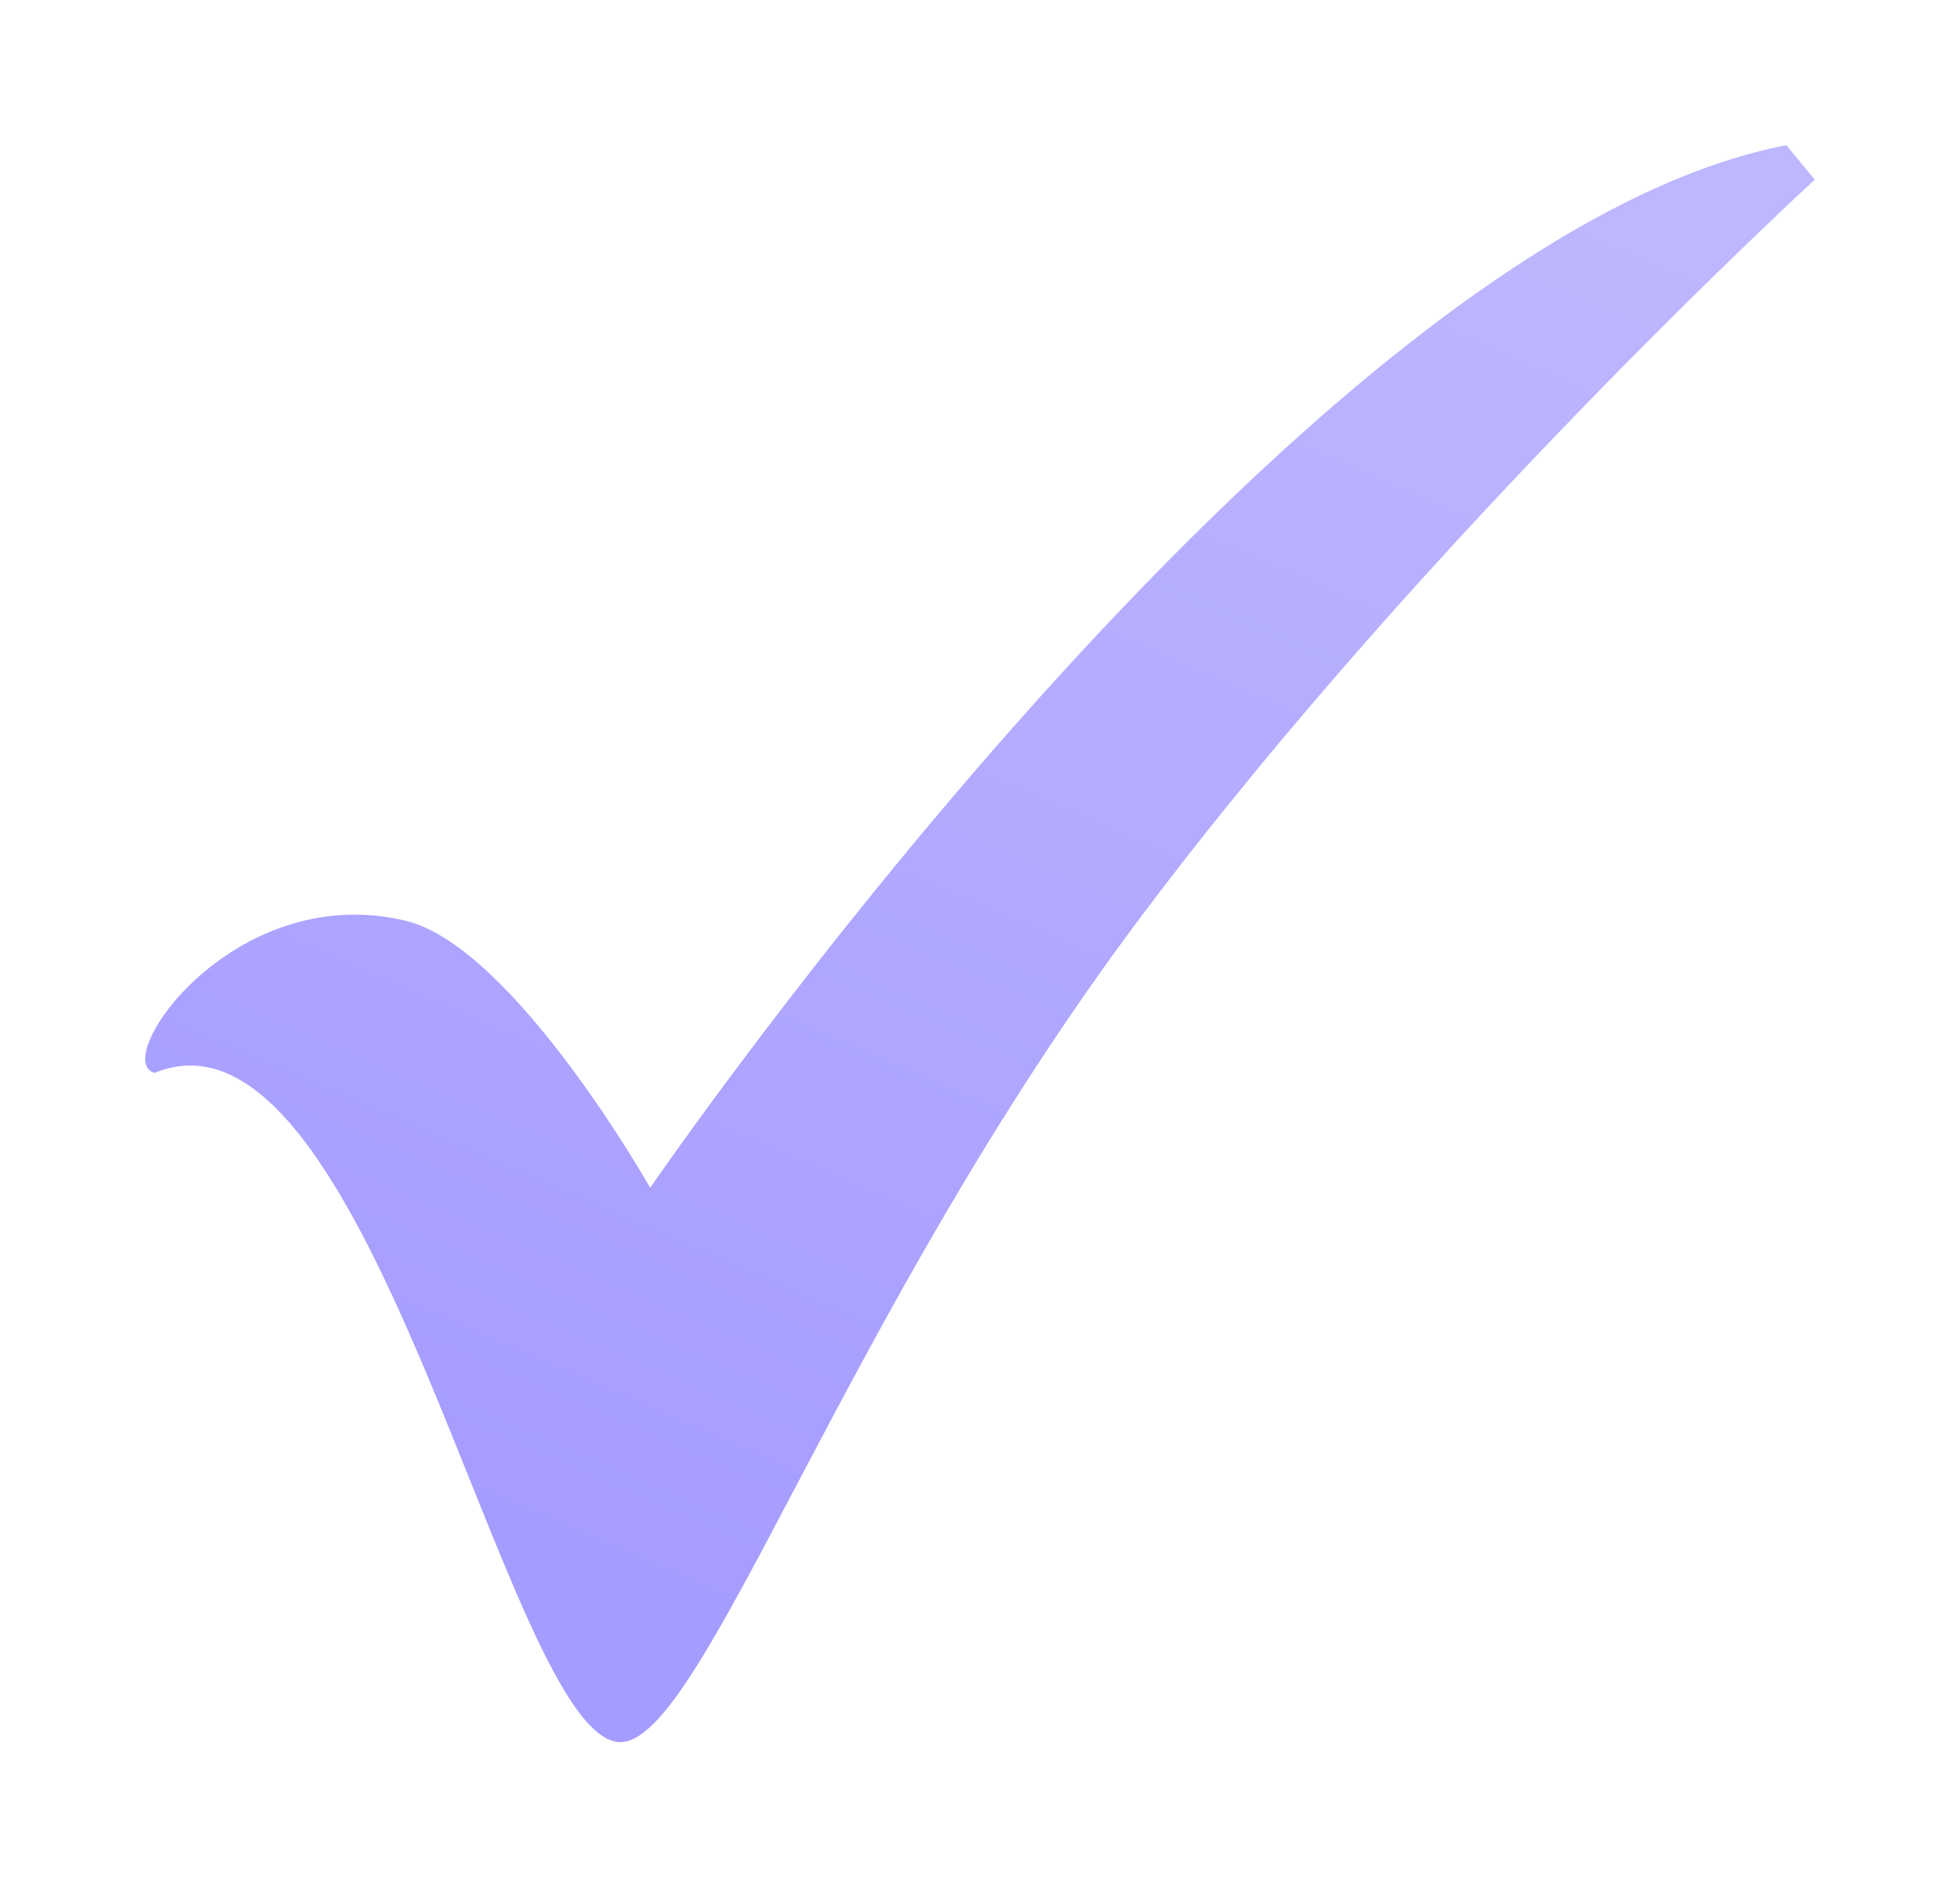 <svg width="27" height="26" viewBox="0 0 27 26" fill="none" xmlns="http://www.w3.org/2000/svg">
<g filter="url(#filter0_dii_3287_16625)">
<path d="M8.957 15.363C8.957 15.363 17.91 2.289 24.608 1L25 1.475C25 1.475 19.686 6.345 15.733 11.608C11.601 17.108 9.672 23.064 8.525 23C6.965 22.886 5.112 12.554 2.131 13.78C1.504 13.622 3.205 11.118 5.583 11.683C7.074 12.038 8.957 15.363 8.957 15.363Z" fill="url(#paint0_linear_3287_16625)"/>
</g>
<defs>
<filter id="filter0_dii_3287_16625" x="0" y="0" width="27" height="26" filterUnits="userSpaceOnUse" color-interpolation-filters="sRGB">
<feFlood flood-opacity="0" result="BackgroundImageFix"/>
<feColorMatrix in="SourceAlpha" type="matrix" values="0 0 0 0 0 0 0 0 0 0 0 0 0 0 0 0 0 0 127 0" result="hardAlpha"/>
<feOffset dy="1"/>
<feGaussianBlur stdDeviation="1"/>
<feComposite in2="hardAlpha" operator="out"/>
<feColorMatrix type="matrix" values="0 0 0 0 0.082 0 0 0 0 0.078 0 0 0 0 0.133 0 0 0 0.7 0"/>
<feBlend mode="normal" in2="BackgroundImageFix" result="effect1_dropShadow_3287_16625"/>
<feBlend mode="normal" in="SourceGraphic" in2="effect1_dropShadow_3287_16625" result="shape"/>
<feColorMatrix in="SourceAlpha" type="matrix" values="0 0 0 0 0 0 0 0 0 0 0 0 0 0 0 0 0 0 127 0" result="hardAlpha"/>
<feOffset dy="1"/>
<feGaussianBlur stdDeviation="0.5"/>
<feComposite in2="hardAlpha" operator="arithmetic" k2="-1" k3="1"/>
<feColorMatrix type="matrix" values="0 0 0 0 1 0 0 0 0 1 0 0 0 0 1 0 0 0 0.45 0"/>
<feBlend mode="normal" in2="shape" result="effect2_innerShadow_3287_16625"/>
<feColorMatrix in="SourceAlpha" type="matrix" values="0 0 0 0 0 0 0 0 0 0 0 0 0 0 0 0 0 0 127 0" result="hardAlpha"/>
<feOffset dy="-1"/>
<feGaussianBlur stdDeviation="0.5"/>
<feComposite in2="hardAlpha" operator="arithmetic" k2="-1" k3="1"/>
<feColorMatrix type="matrix" values="0 0 0 0 1 0 0 0 0 1 0 0 0 0 1 0 0 0 0.45 0"/>
<feBlend mode="normal" in2="effect2_innerShadow_3287_16625" result="effect3_innerShadow_3287_16625"/>
</filter>
<linearGradient id="paint0_linear_3287_16625" x1="19.845" y1="0.946" x2="10.766" y2="21.811" gradientUnits="userSpaceOnUse">
<stop stop-color="#BDB7FF"/>
<stop offset="1" stop-color="#A59CFF"/>
</linearGradient>
</defs>
</svg>
